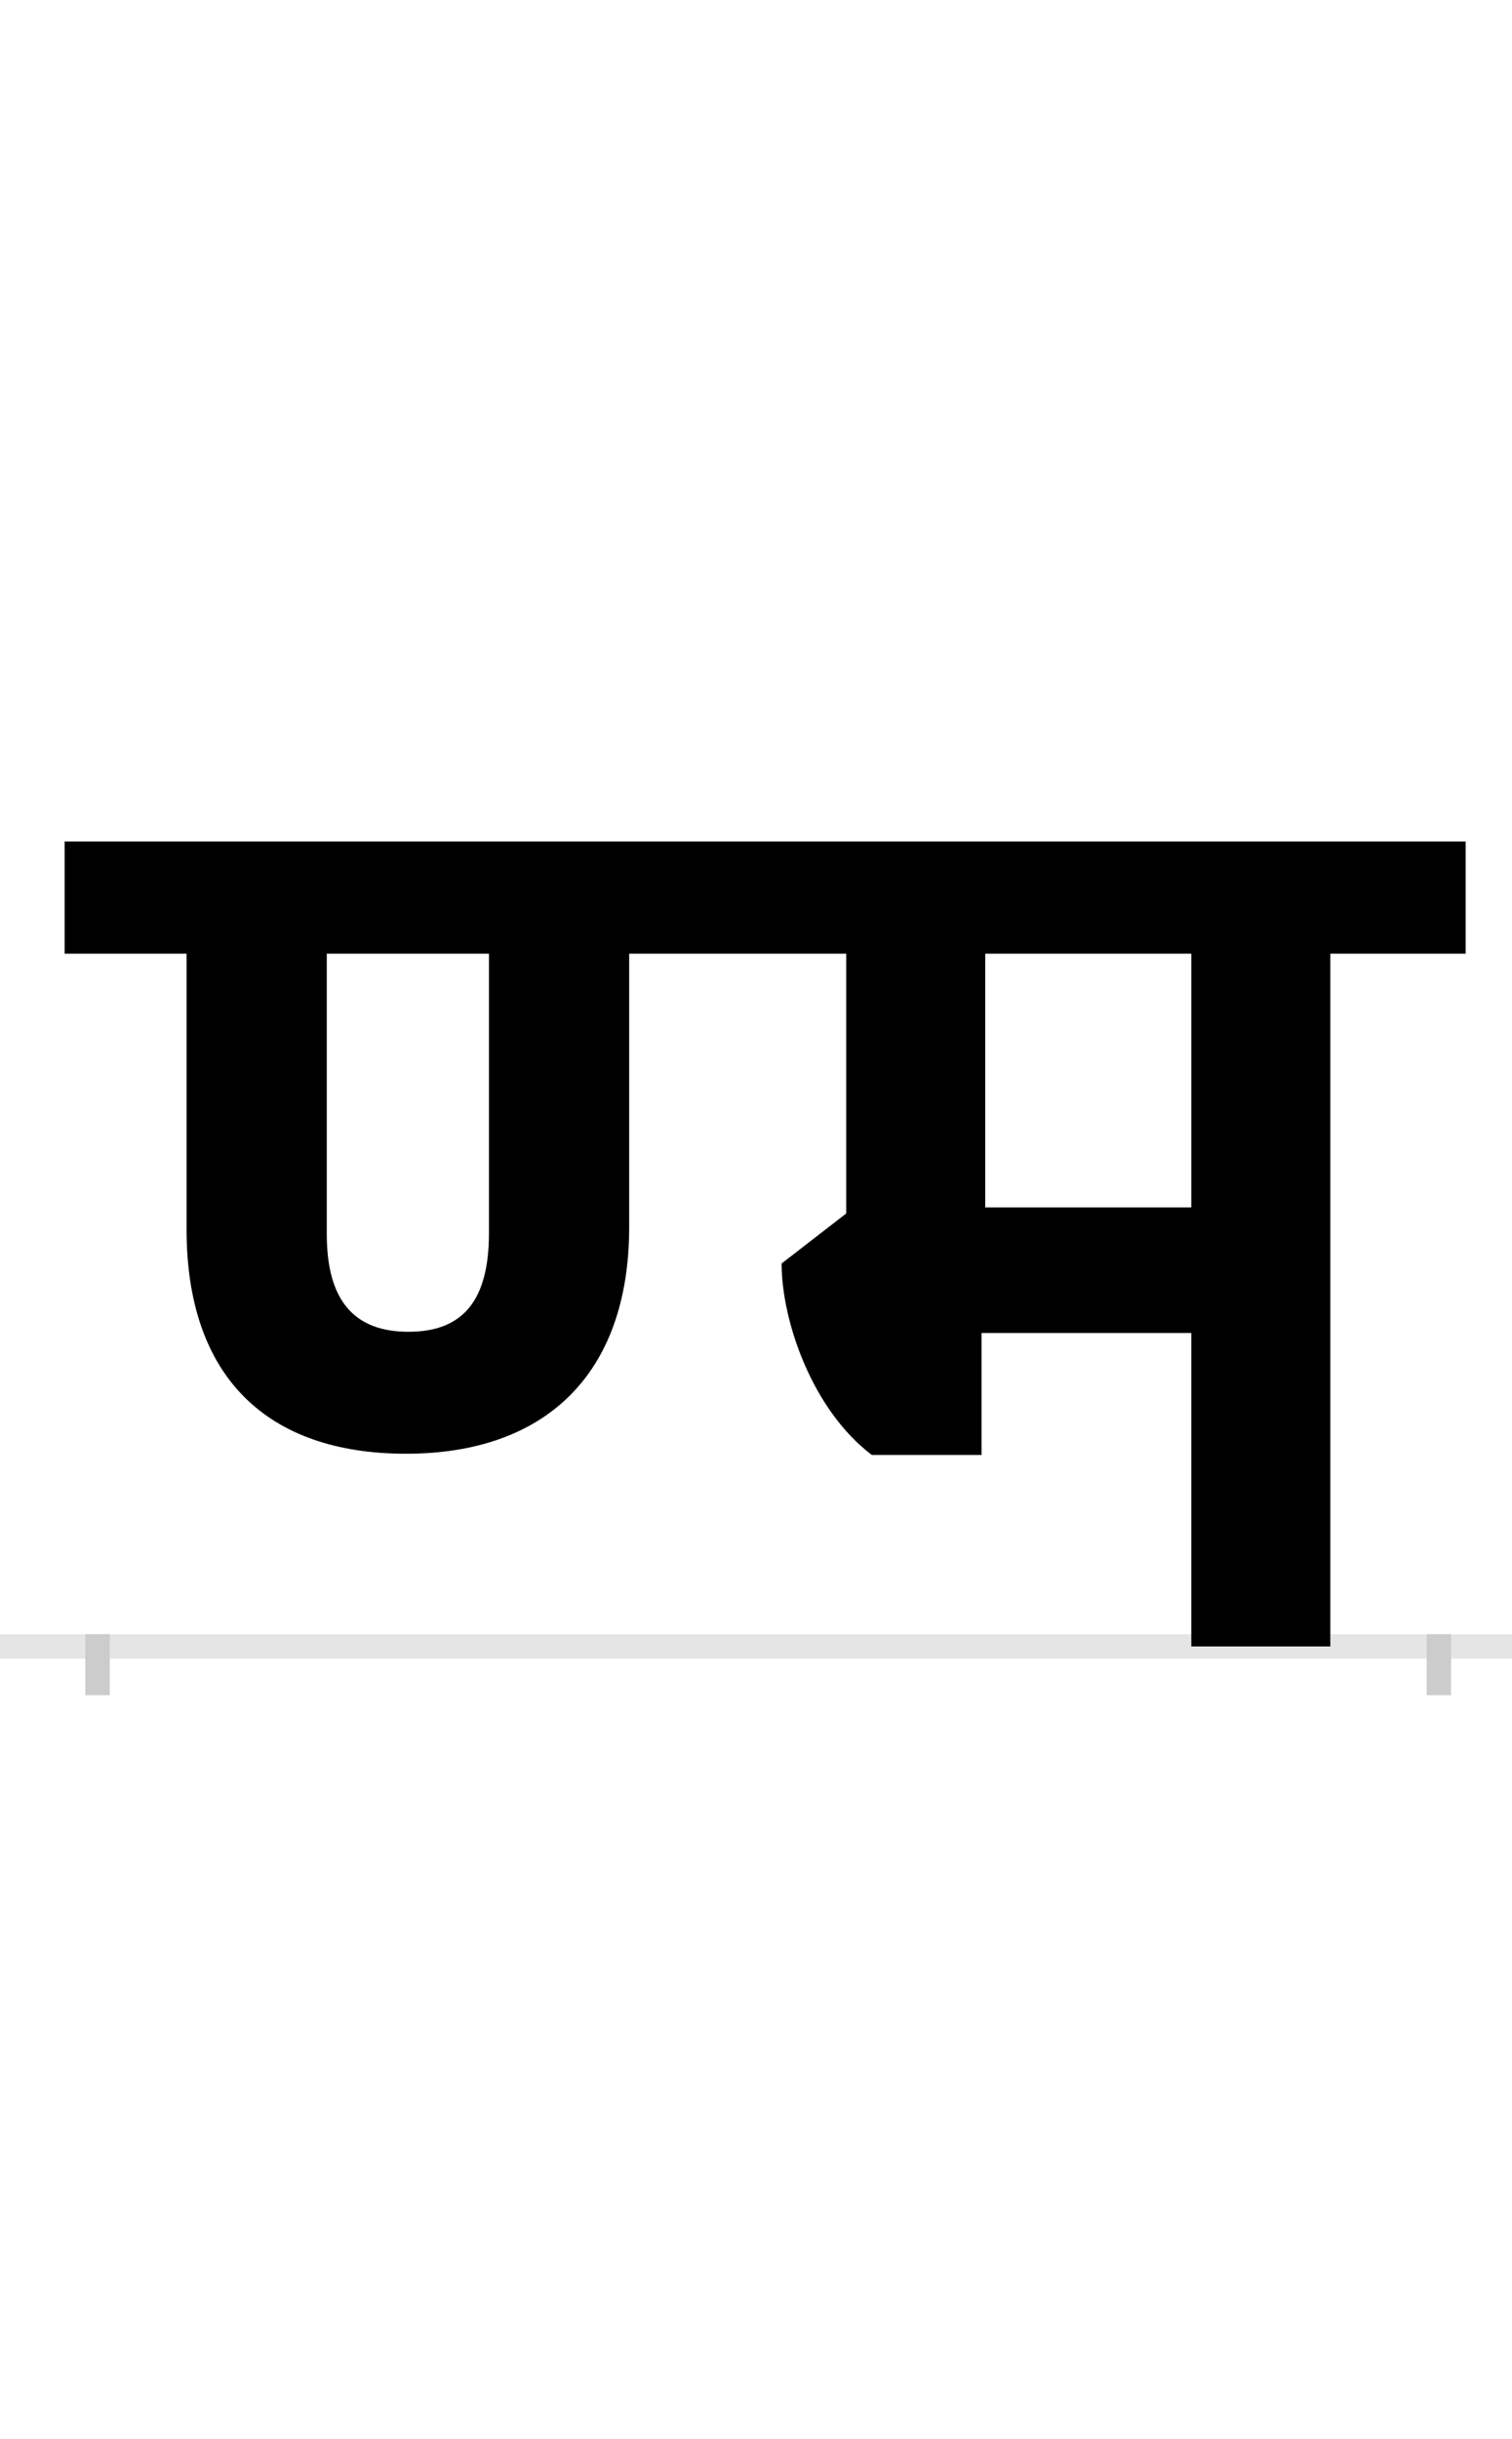 <?xml version="1.0" encoding="UTF-8"?>
<svg height="200.0" version="1.1" width="124.0" xmlns="http://www.w3.org/2000/svg" xmlns:xlink="http://www.w3.org/1999/xlink">
 <rect width="100%" height="100%" fill="#808080" stroke="none"/>
 <path d="M0,0 l124,0 l0,200 l-124,0 Z M0,0" fill="rgb(255,255,255)" transform="matrix(1,0,0,-1,0.0,200.0)"/>
 <path d="M0,0 l124,0" fill="none" stroke="rgb(229,229,229)" stroke-width="2" transform="matrix(1,0,0,-1,0.0,135.0)"/>
 <path d="M0,1 l0,-5" fill="none" stroke="rgb(204,204,204)" stroke-width="2" transform="matrix(1,0,0,-1,8.0,135.0)"/>
 <path d="M0,1 l0,-5" fill="none" stroke="rgb(204,204,204)" stroke-width="2" transform="matrix(1,0,0,-1,118.0,135.0)"/>
 <path d="M255,258 c-44,0,-67,25,-67,80 l0,230 l133,0 l0,-229 c0,-55,-21,-81,-66,-81 Z M1011,0 l0,568 l111,0 l0,92 l-1149,0 l0,-92 l100,0 l0,-226 c0,-121,66,-184,180,-184 c113,0,183,64,183,186 l0,224 l178,0 l0,-213 l-53,-41 c0,-47,25,-120,74,-157 l90,0 l0,100 l172,0 l0,-257 Z M897,568 l0,-208 l-169,0 l0,208 Z M897,568" fill="rgb(0,0,0)" transform="matrix(0.1,0.0,0.0,-0.1,8.0,135.0)"/>
</svg>